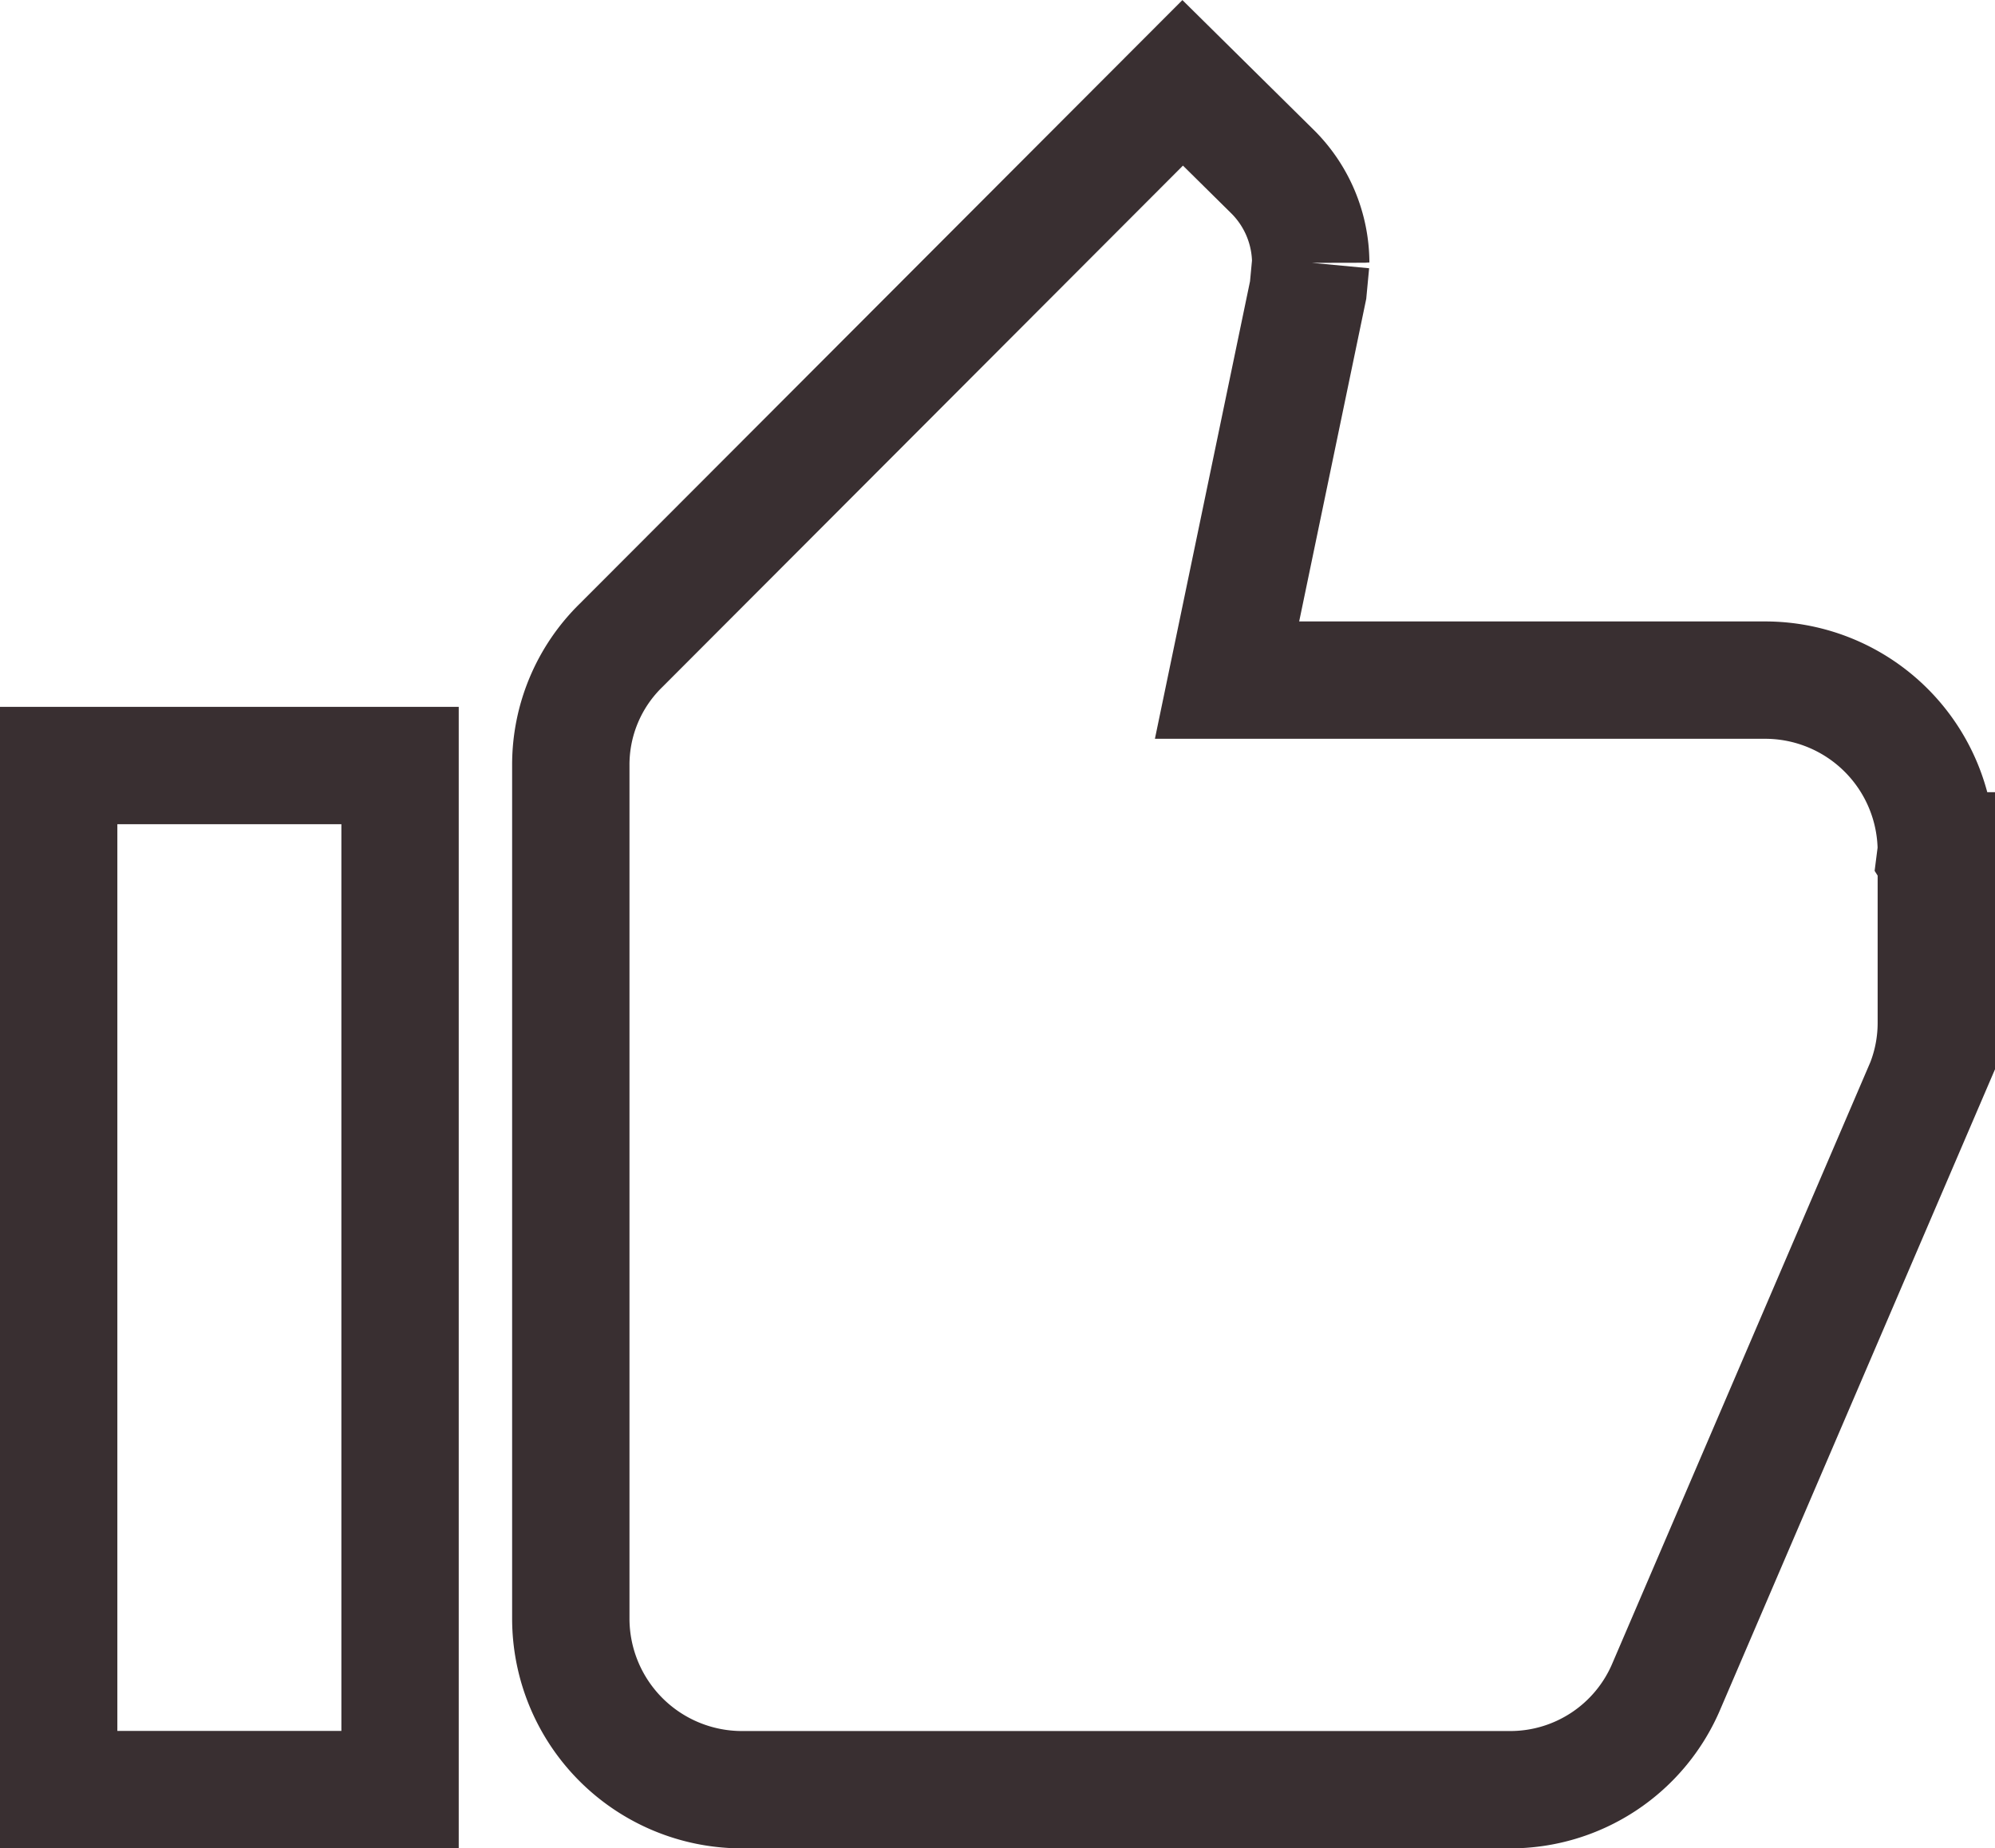 <svg xmlns="http://www.w3.org/2000/svg" width="17" height="15.751" viewBox="0 0 17 15.751">
  <path id="ic_thumb_up_24px" d="M1,15.545H3.909V6.818H1Zm16-8a1.459,1.459,0,0,0-1.455-1.455H10.956l.691-3.324.022-.233a1.1,1.1,0,0,0-.32-.771L10.578,1,5.793,5.793a1.422,1.422,0,0,0-.429,1.025v7.273a1.459,1.459,0,0,0,1.455,1.455h6.545a1.445,1.445,0,0,0,1.338-.887l2.2-5.127A1.437,1.437,0,0,0,17,9V7.611L16.993,7.6Z" transform="translate(-0.5 -0.294)" fill="none" stroke="#392f31" stroke-width="1"/>
</svg>

